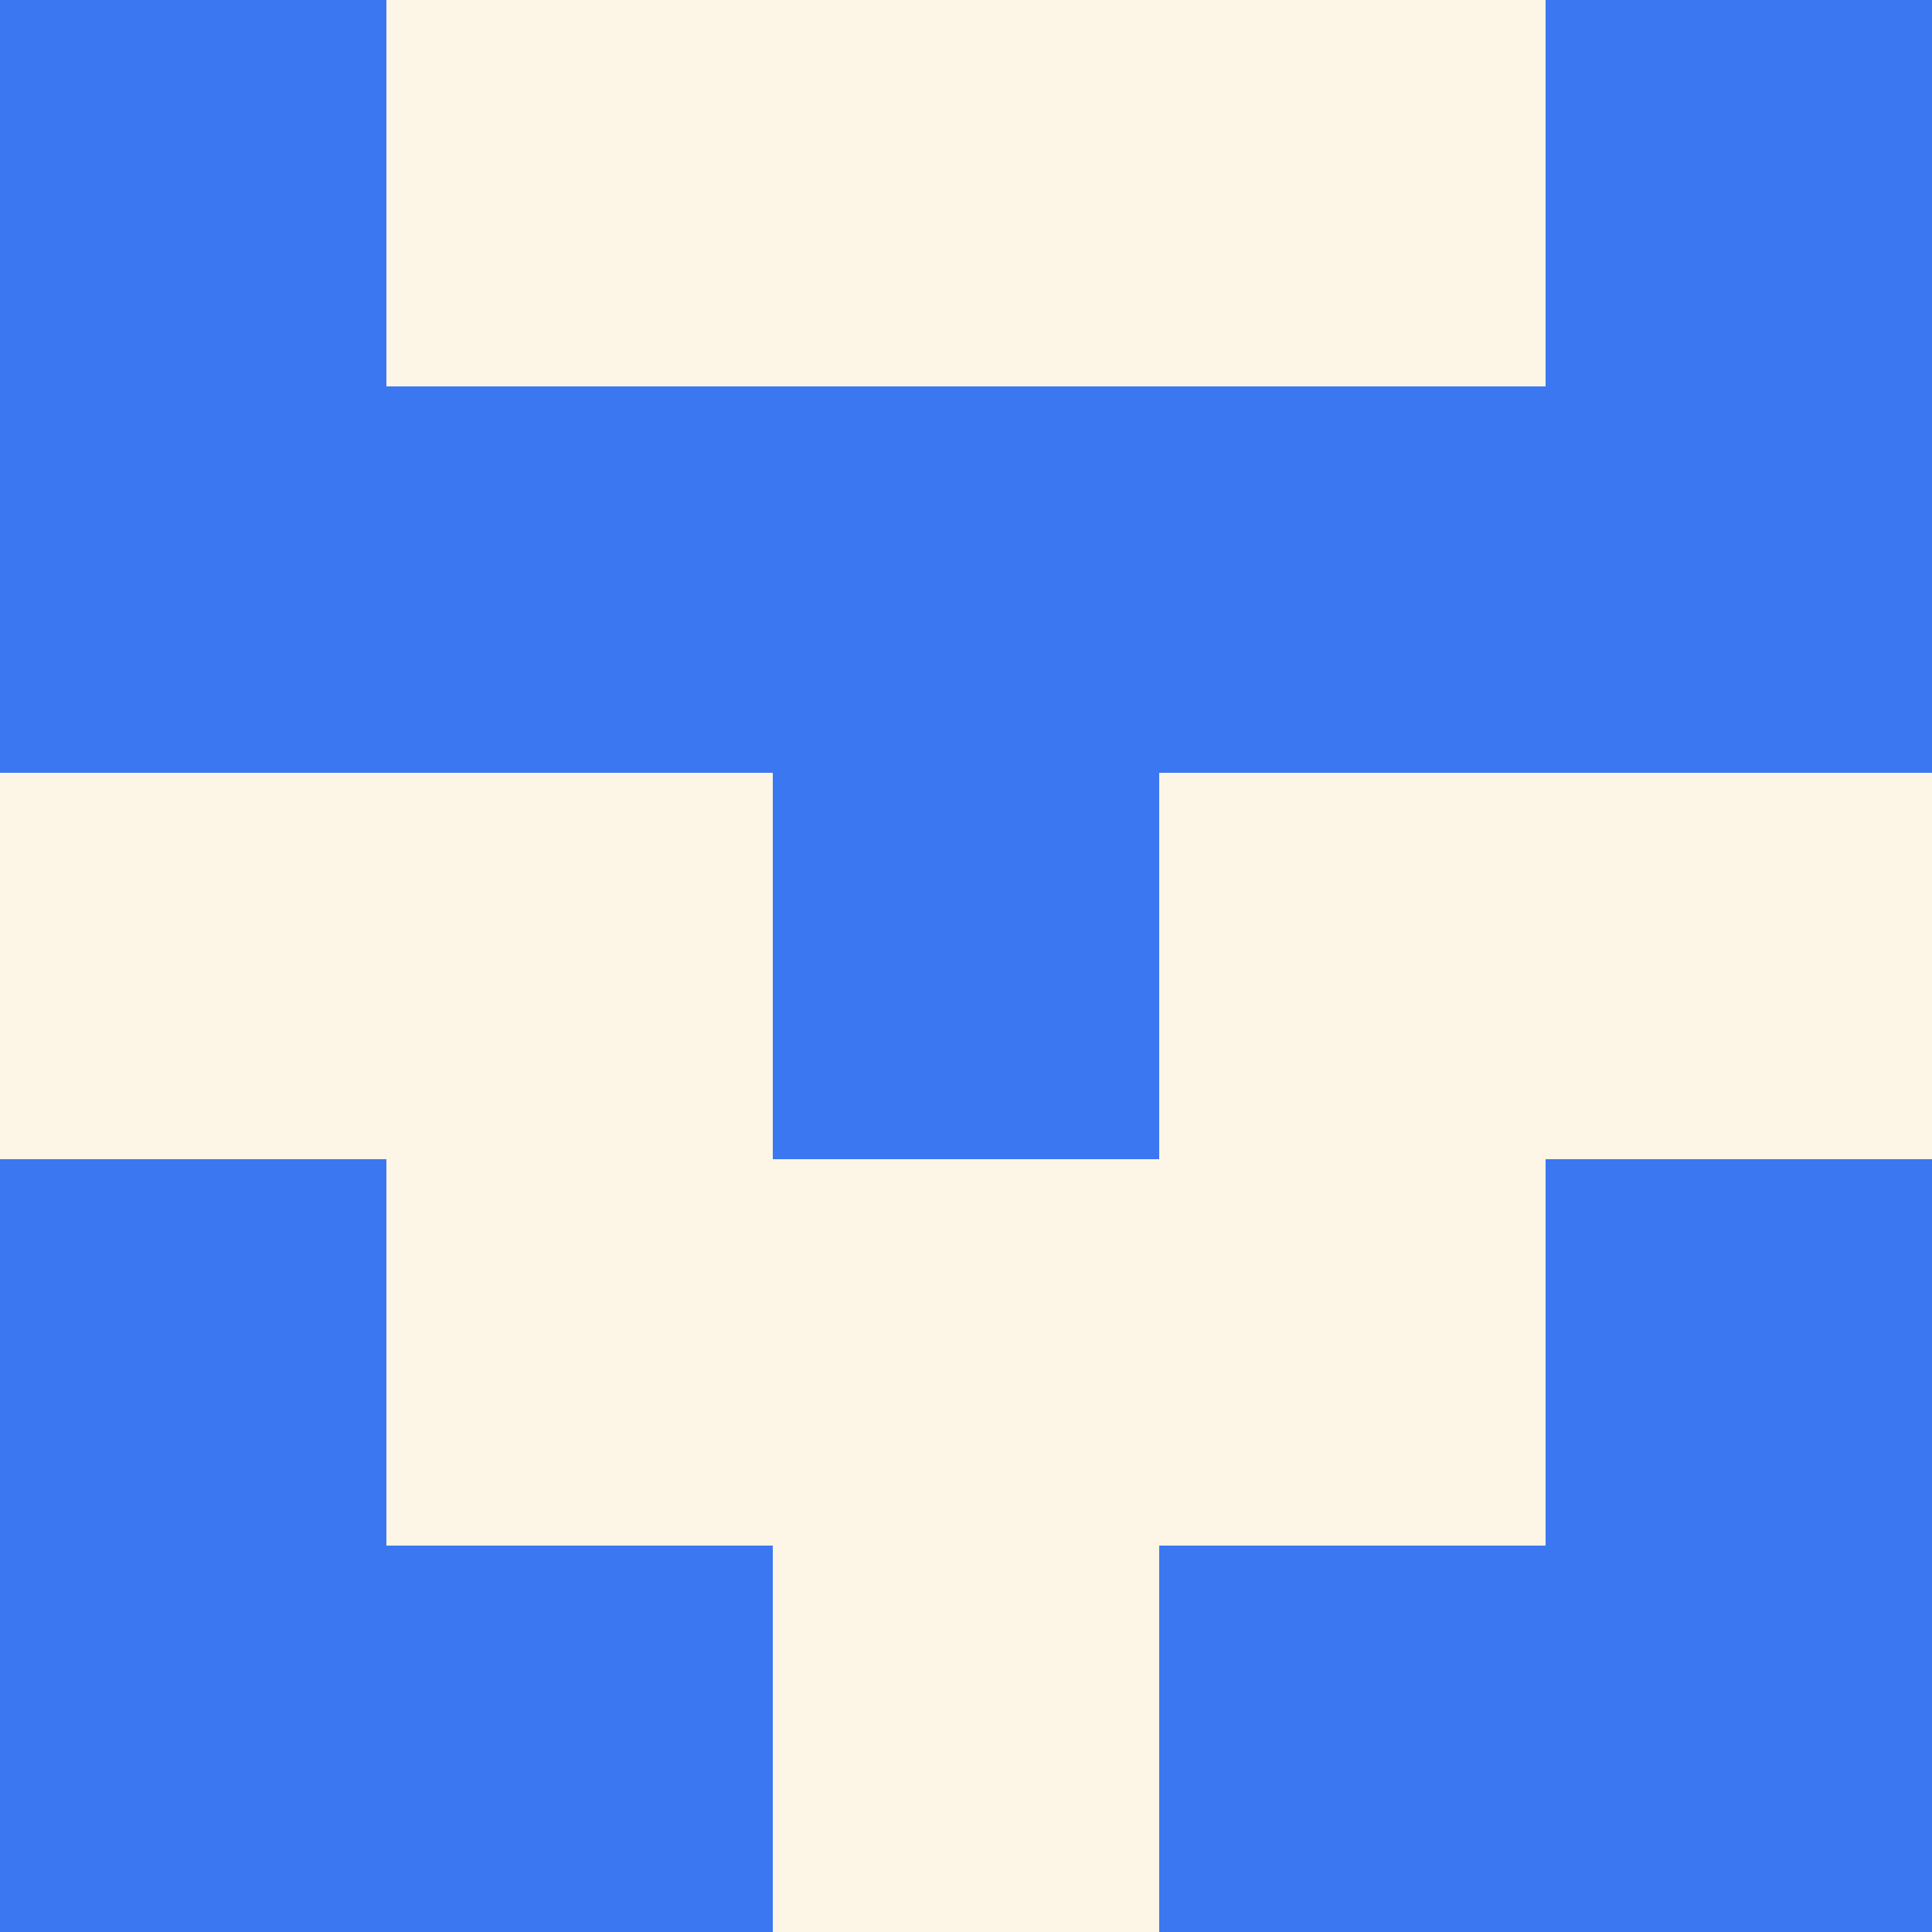 <?xml version="1.0" encoding="utf-8"?>
<!DOCTYPE svg PUBLIC "-//W3C//DTD SVG 20010904//EN"
        "http://www.w3.org/TR/2001/REC-SVG-20010904/DTD/svg10.dtd">
<svg viewBox="0 0 5 5" height="100" width="100" xml:lang="fr"
     xmlns="http://www.w3.org/2000/svg"
     xmlns:xlink="http://www.w3.org/1999/xlink">
            <rect x="0" y="0" width="5" height="5" fill="#333333" stroke="none"/>
            <rect x="0" y="0" height="1" width="1" fill="#3B77F1"/>
        <rect x="4" y="0" height="1" width="1" fill="#3B77F1"/>
        <rect x="1" y="0" height="1" width="1" fill="#FDF6E6"/>
        <rect x="3" y="0" height="1" width="1" fill="#FDF6E6"/>
        <rect x="2" y="0" height="1" width="1" fill="#FDF6E6"/>
                <rect x="0" y="1" height="1" width="1" fill="#3B77F1"/>
        <rect x="4" y="1" height="1" width="1" fill="#3B77F1"/>
        <rect x="1" y="1" height="1" width="1" fill="#3B77F1"/>
        <rect x="3" y="1" height="1" width="1" fill="#3B77F1"/>
        <rect x="2" y="1" height="1" width="1" fill="#3B77F1"/>
                <rect x="0" y="2" height="1" width="1" fill="#FDF6E6"/>
        <rect x="4" y="2" height="1" width="1" fill="#FDF6E6"/>
        <rect x="1" y="2" height="1" width="1" fill="#FDF6E6"/>
        <rect x="3" y="2" height="1" width="1" fill="#FDF6E6"/>
        <rect x="2" y="2" height="1" width="1" fill="#3B77F1"/>
                <rect x="0" y="3" height="1" width="1" fill="#3B77F1"/>
        <rect x="4" y="3" height="1" width="1" fill="#3B77F1"/>
        <rect x="1" y="3" height="1" width="1" fill="#FDF6E6"/>
        <rect x="3" y="3" height="1" width="1" fill="#FDF6E6"/>
        <rect x="2" y="3" height="1" width="1" fill="#FDF6E6"/>
                <rect x="0" y="4" height="1" width="1" fill="#3B77F1"/>
        <rect x="4" y="4" height="1" width="1" fill="#3B77F1"/>
        <rect x="1" y="4" height="1" width="1" fill="#3B77F1"/>
        <rect x="3" y="4" height="1" width="1" fill="#3B77F1"/>
        <rect x="2" y="4" height="1" width="1" fill="#FDF6E6"/>
        </svg>